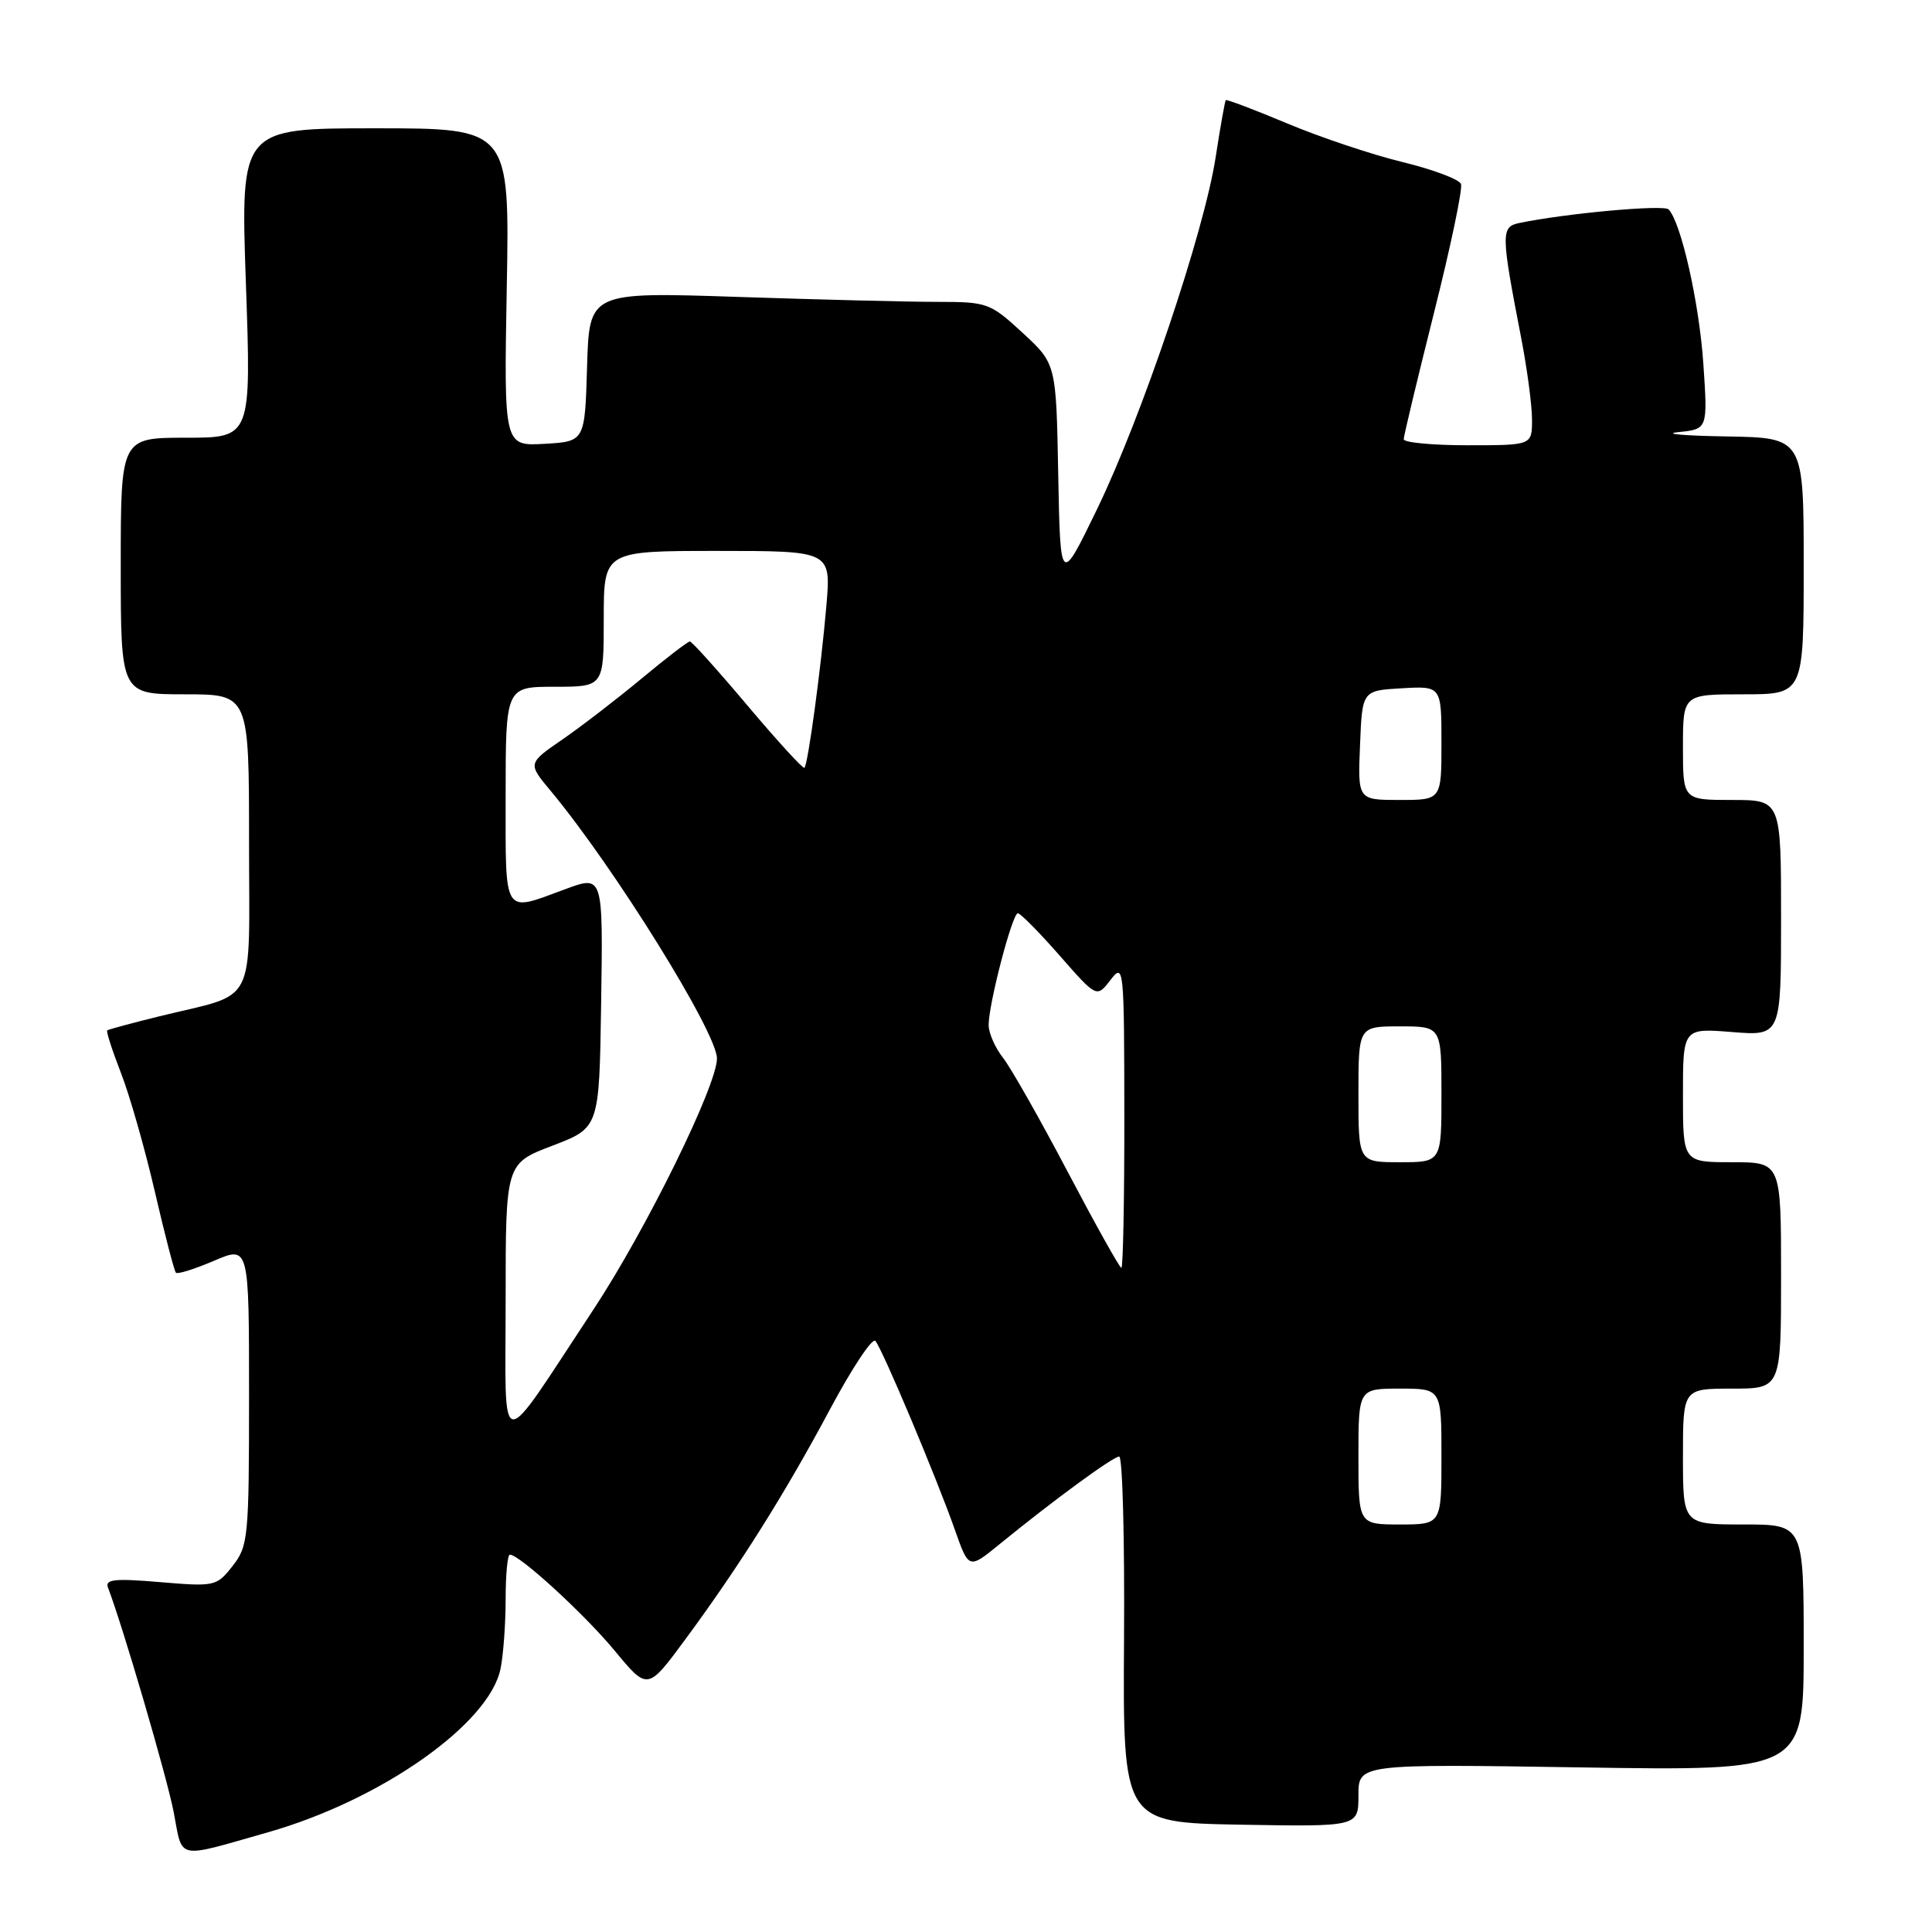<?xml version="1.0" encoding="UTF-8" standalone="no"?>
<!DOCTYPE svg PUBLIC "-//W3C//DTD SVG 1.1//EN" "http://www.w3.org/Graphics/SVG/1.1/DTD/svg11.dtd" >
<svg xmlns="http://www.w3.org/2000/svg" xmlns:xlink="http://www.w3.org/1999/xlink" version="1.1" viewBox="0 0 256 256">
 <g >
 <path fill="currentColor"
d=" M 35.50 242.79 C 50.49 238.53 64.87 228.41 66.33 221.09 C 66.70 219.25 67.00 215.11 67.00 211.87 C 67.00 208.64 67.25 206.00 67.56 206.00 C 68.85 206.00 77.45 213.89 81.47 218.75 C 85.81 224.00 85.81 224.00 90.79 217.25 C 97.99 207.49 104.04 197.87 110.01 186.68 C 112.90 181.28 115.58 177.23 115.99 177.68 C 116.90 178.70 124.05 195.68 126.53 202.72 C 128.37 207.94 128.37 207.94 132.44 204.62 C 139.66 198.73 147.48 193.01 148.30 193.00 C 148.74 193.00 149.03 203.91 148.94 217.25 C 148.79 241.50 148.79 241.50 164.40 241.78 C 180.00 242.05 180.00 242.05 180.00 237.89 C 180.00 233.73 180.00 233.73 209.50 234.19 C 239.00 234.65 239.00 234.65 239.00 218.32 C 239.00 202.00 239.00 202.00 231.00 202.00 C 223.00 202.00 223.00 202.00 223.00 193.00 C 223.00 184.00 223.00 184.00 229.50 184.00 C 236.00 184.00 236.00 184.00 236.00 169.00 C 236.00 154.00 236.00 154.00 229.50 154.00 C 223.00 154.00 223.00 154.00 223.00 145.12 C 223.00 136.23 223.00 136.23 229.50 136.75 C 236.00 137.27 236.00 137.27 236.00 121.64 C 236.00 106.00 236.00 106.00 229.50 106.00 C 223.00 106.00 223.00 106.00 223.00 99.00 C 223.00 92.00 223.00 92.00 231.00 92.00 C 239.00 92.00 239.00 92.00 239.00 75.00 C 239.00 58.00 239.00 58.00 228.75 57.83 C 223.11 57.74 220.25 57.48 222.39 57.26 C 226.29 56.86 226.29 56.86 225.70 48.18 C 225.15 40.11 222.76 29.50 221.10 27.75 C 220.48 27.08 207.38 28.28 201.31 29.55 C 198.86 30.06 198.88 30.93 201.58 44.86 C 202.36 48.90 203.00 53.74 203.00 55.61 C 203.00 59.00 203.00 59.00 194.50 59.00 C 189.82 59.00 186.00 58.64 186.00 58.20 C 186.00 57.77 187.81 50.23 190.01 41.46 C 192.22 32.68 193.83 25.00 193.59 24.38 C 193.35 23.76 189.86 22.45 185.83 21.47 C 181.80 20.49 174.93 18.19 170.57 16.36 C 166.20 14.53 162.54 13.14 162.42 13.27 C 162.31 13.39 161.70 16.80 161.08 20.83 C 159.56 30.73 151.30 55.24 145.35 67.50 C 140.50 77.50 140.50 77.50 140.22 62.85 C 139.95 48.21 139.95 48.21 135.50 44.10 C 131.19 40.13 130.83 40.00 124.18 40.00 C 120.41 40.00 108.49 39.70 97.70 39.34 C 78.08 38.69 78.08 38.69 77.79 48.59 C 77.50 58.50 77.50 58.50 72.14 58.81 C 66.77 59.11 66.77 59.11 67.15 38.06 C 67.53 17.00 67.53 17.00 49.70 17.00 C 31.87 17.00 31.87 17.00 32.58 37.50 C 33.30 58.00 33.30 58.00 24.65 58.00 C 16.00 58.00 16.00 58.00 16.00 75.00 C 16.00 92.00 16.00 92.00 24.50 92.00 C 33.00 92.00 33.00 92.00 33.00 111.52 C 33.00 133.86 34.24 131.44 21.14 134.66 C 17.49 135.56 14.37 136.40 14.21 136.53 C 14.05 136.65 14.86 139.17 16.01 142.13 C 17.17 145.08 19.19 152.17 20.51 157.87 C 21.83 163.57 23.09 168.42 23.31 168.64 C 23.53 168.87 25.81 168.15 28.36 167.06 C 33.00 165.07 33.00 165.07 33.00 184.90 C 33.00 203.75 32.89 204.87 30.82 207.50 C 28.70 210.20 28.47 210.25 21.22 209.64 C 15.18 209.13 13.89 209.26 14.31 210.37 C 16.28 215.51 22.13 235.50 23.02 240.14 C 24.24 246.53 23.17 246.30 35.50 242.79 Z  M 180.00 193.00 C 180.00 184.00 180.00 184.00 185.50 184.00 C 191.00 184.00 191.00 184.00 191.00 193.00 C 191.00 202.00 191.00 202.00 185.50 202.00 C 180.00 202.00 180.00 202.00 180.00 193.00 Z  M 67.00 172.22 C 67.00 154.17 67.00 154.17 73.20 151.81 C 79.40 149.44 79.40 149.44 79.65 133.22 C 79.91 115.82 79.95 115.96 74.82 117.85 C 66.58 120.89 67.00 121.55 67.00 105.52 C 67.00 91.00 67.00 91.00 73.50 91.00 C 80.00 91.00 80.00 91.00 80.00 82.00 C 80.00 73.00 80.00 73.00 95.06 73.00 C 110.12 73.00 110.12 73.00 109.50 80.25 C 108.79 88.56 107.07 101.26 106.59 101.74 C 106.42 101.92 103.04 98.22 99.08 93.53 C 95.13 88.84 91.68 85.00 91.41 85.00 C 91.13 85.00 88.25 87.22 84.99 89.93 C 81.73 92.64 77.01 96.27 74.50 98.00 C 69.92 101.15 69.92 101.15 72.99 104.82 C 81.36 114.88 95.00 136.82 95.00 140.25 C 95.01 143.83 85.61 162.94 78.66 173.48 C 65.73 193.07 67.00 193.21 67.00 172.22 Z  M 141.47 155.26 C 137.78 148.25 133.92 141.44 132.88 140.13 C 131.85 138.81 131.00 136.87 131.00 135.82 C 131.00 133.01 134.14 121.00 134.87 121.01 C 135.22 121.02 137.71 123.54 140.41 126.62 C 145.32 132.22 145.32 132.22 147.14 129.86 C 148.91 127.56 148.96 127.98 148.98 147.75 C 148.99 158.89 148.81 168.00 148.59 168.00 C 148.36 168.00 145.16 162.27 141.47 155.26 Z  M 180.00 145.00 C 180.00 136.00 180.00 136.00 185.50 136.00 C 191.00 136.00 191.00 136.00 191.00 145.00 C 191.00 154.00 191.00 154.00 185.50 154.00 C 180.00 154.00 180.00 154.00 180.00 145.00 Z  M 180.21 98.75 C 180.50 91.50 180.50 91.50 185.75 91.20 C 191.00 90.90 191.00 90.90 191.00 98.45 C 191.00 106.00 191.00 106.00 185.46 106.00 C 179.91 106.00 179.91 106.00 180.21 98.75 Z "/>
</g>
</svg>